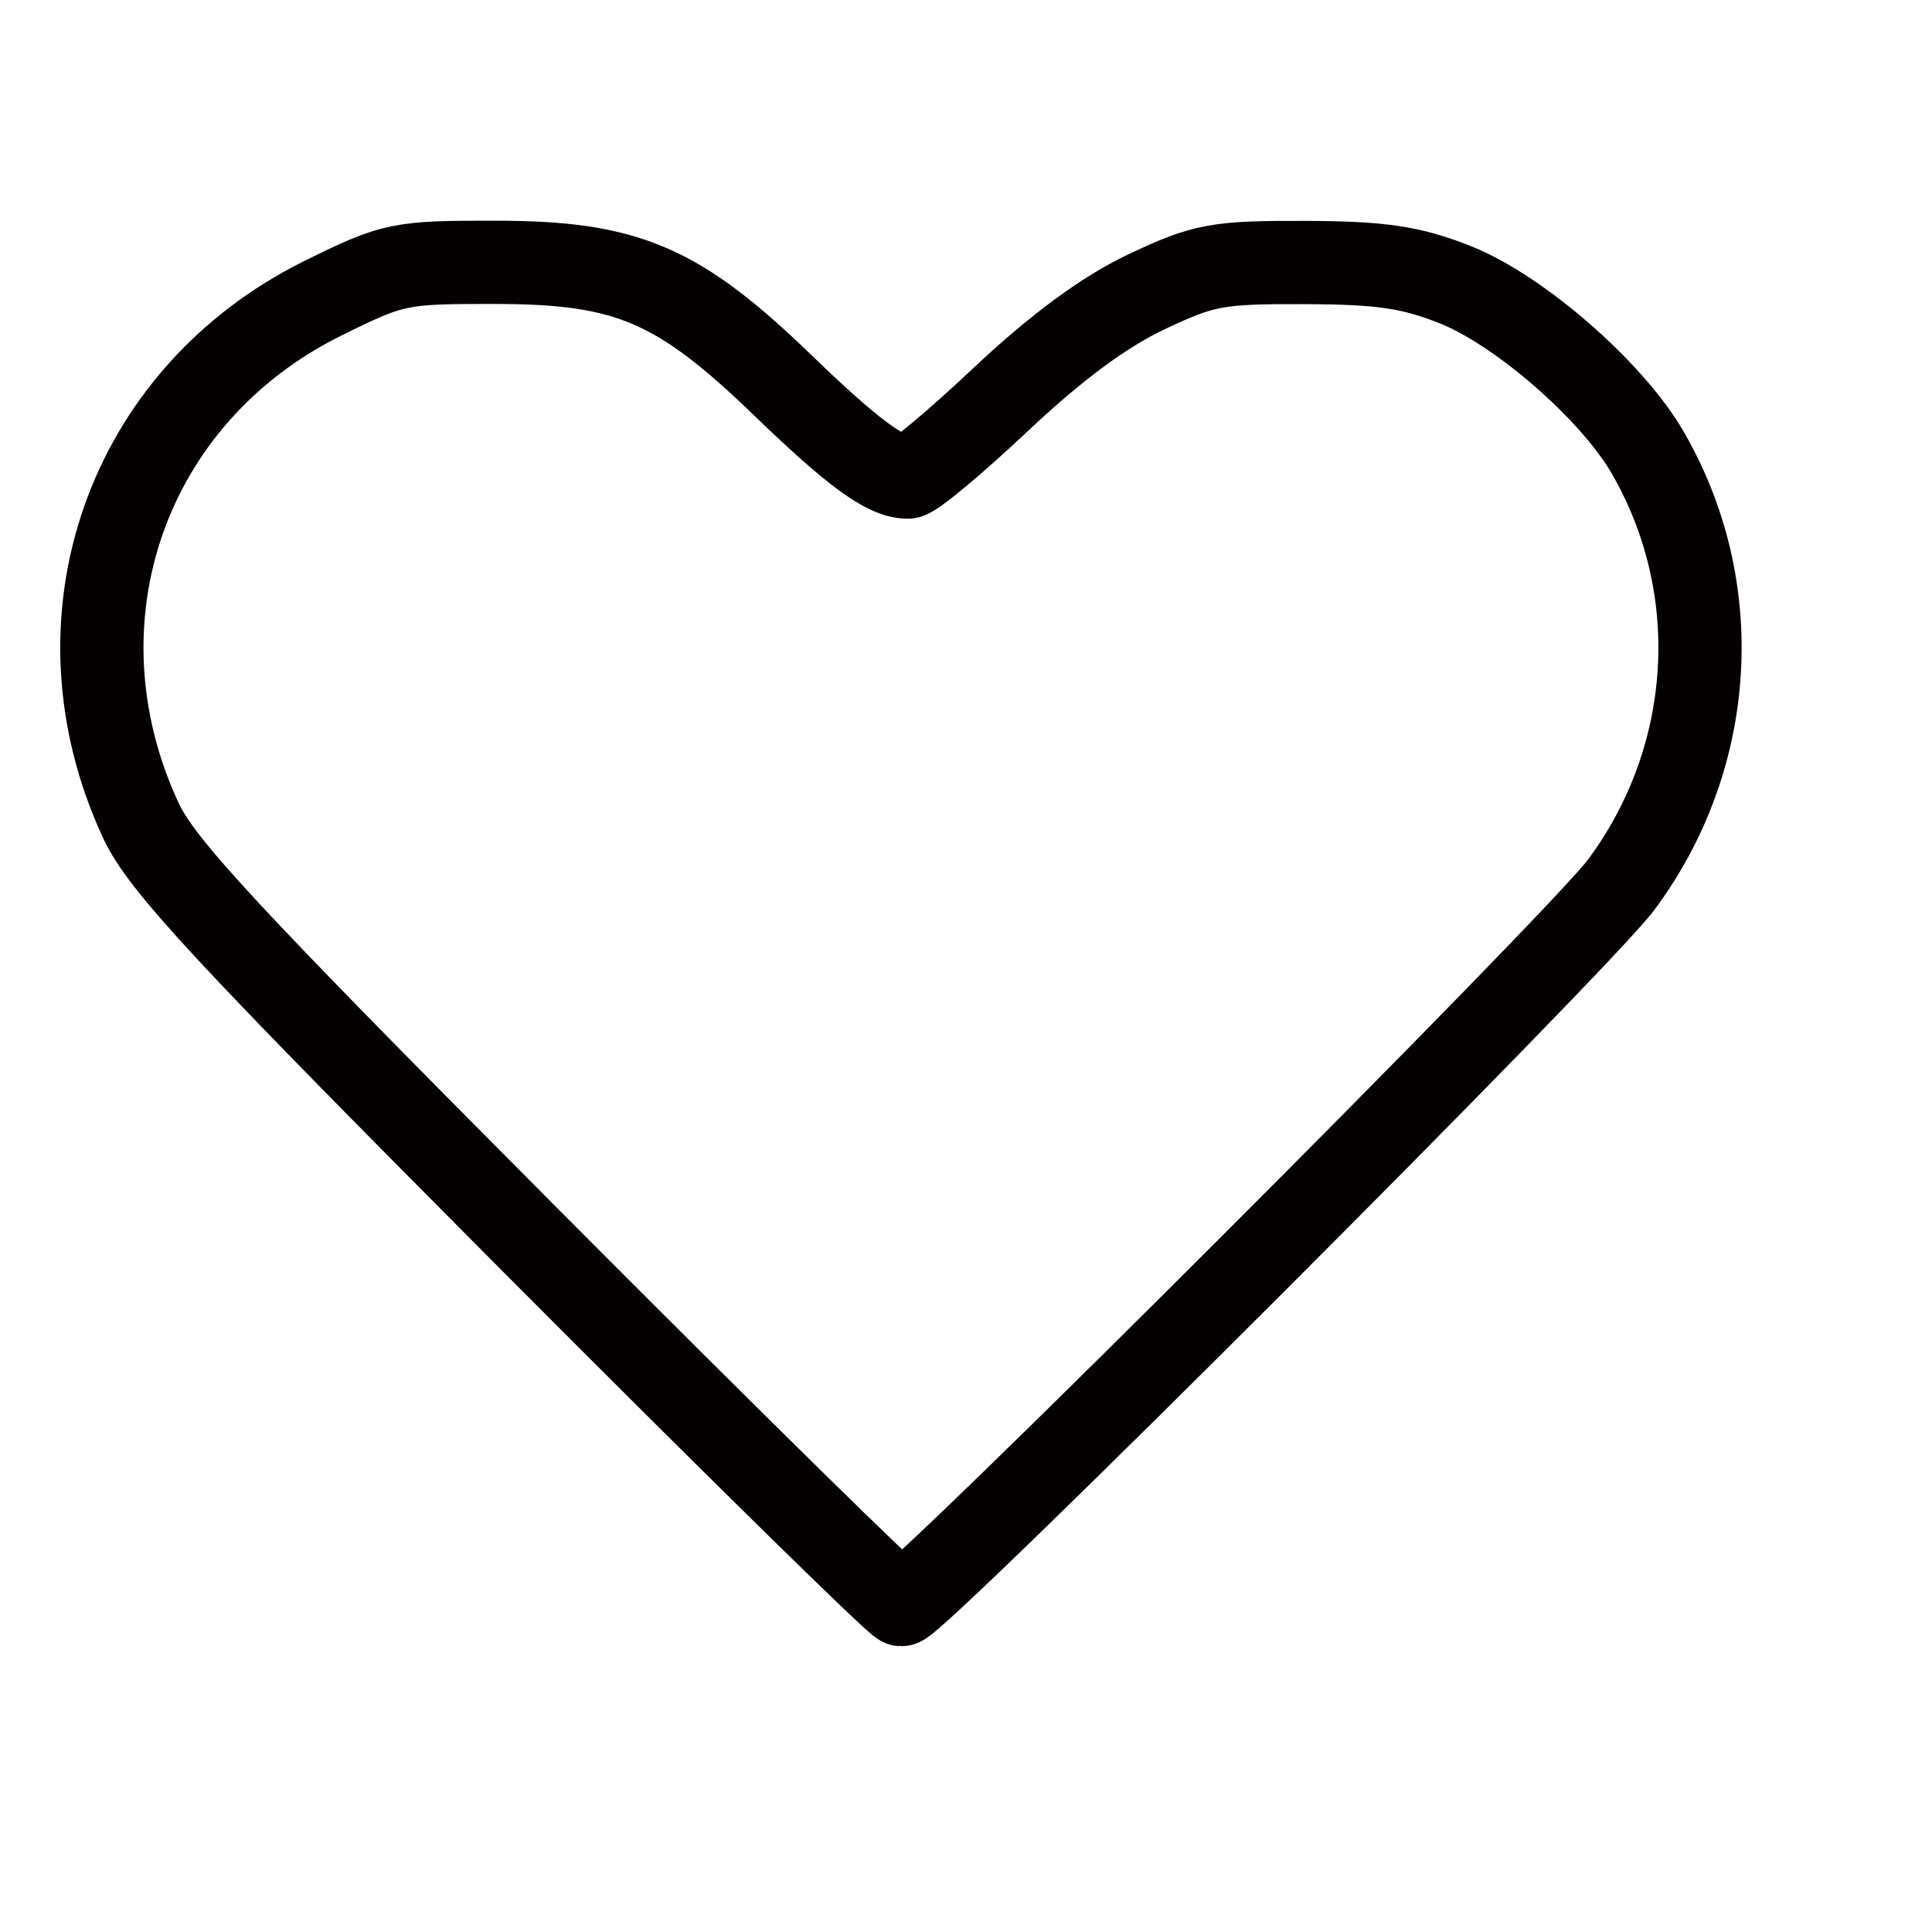 <?xml version="1.0" encoding="UTF-8" standalone="no"?>
<!-- Generator: Adobe Illustrator 19.1.0, SVG Export Plug-In . SVG Version: 6.00 Build 0)  -->

<svg
   version="1.1"
   id="Capa_1"
   x="0px"
   y="0px"
   viewBox="0 0 32 32"
   xml:space="preserve"
   sodipodi:docname="non-favorite.svg"
   width="32"
   height="32"
   inkscape:version="1.1.1 (3bf5ae0d25, 2021-09-20)"
   xmlns:inkscape="http://www.inkscape.org/namespaces/inkscape"
   xmlns:sodipodi="http://sodipodi.sourceforge.net/DTD/sodipodi-0.dtd"
   xmlns="http://www.w3.org/2000/svg"
   xmlns:svg="http://www.w3.org/2000/svg"><defs
   id="defs39" /><sodipodi:namedview
   id="namedview37"
   pagecolor="#ffffff"
   bordercolor="#666666"
   borderopacity="1.0"
   inkscape:pageshadow="2"
   inkscape:pageopacity="0.0"
   inkscape:pagecheckerboard="true"
   showgrid="false"
   inkscape:zoom="6.885718"
   inkscape:cx="100.1348"
   inkscape:cy="39.138983"
   inkscape:window-width="2400"
   inkscape:window-height="1271"
   inkscape:window-x="-9"
   inkscape:window-y="-9"
   inkscape:window-maximized="1"
   inkscape:current-layer="Capa_1" />

<g
   id="g6">
</g>
<g
   id="g8">
</g>
<g
   id="g10">
</g>
<g
   id="g12">
</g>
<g
   id="g14">
</g>
<g
   id="g16">
</g>
<g
   id="g18">
</g>
<g
   id="g20">
</g>
<g
   id="g22">
</g>
<g
   id="g24">
</g>
<g
   id="g26">
</g>
<g
   id="g28">
</g>
<g
   id="g30">
</g>
<g
   id="g32">
</g>
<g
   id="g34">
</g>
<path
   style="fill:none;fill-opacity:1;stroke:#040000;stroke-width:1.379;stroke-miterlimit:4;stroke-dasharray:none;stroke-opacity:1"
   d="M 8.768,20.524 C 3.721,15.454 2.675,14.327 2.331,13.586 0.793,10.27 2.093,6.549 5.352,4.938 6.518,4.362 6.613,4.342 8.228,4.345 c 2.164,0.004 3.007,0.366 4.733,2.032 1.168,1.128 1.709,1.525 2.075,1.525 0.096,0 0.789,-0.579 1.54,-1.286 0.915,-0.862 1.71,-1.449 2.408,-1.78 0.955,-0.452 1.175,-0.493 2.625,-0.488 1.271,0.004 1.763,0.077 2.498,0.369 1.054,0.419 2.579,1.745 3.171,2.757 1.312,2.242 1.144,5.067 -0.425,7.179 -0.701,0.944 -11.682,11.924 -11.925,11.924 -0.073,0 -2.845,-2.724 -6.16,-6.053 z"
   id="path983" /></svg>
